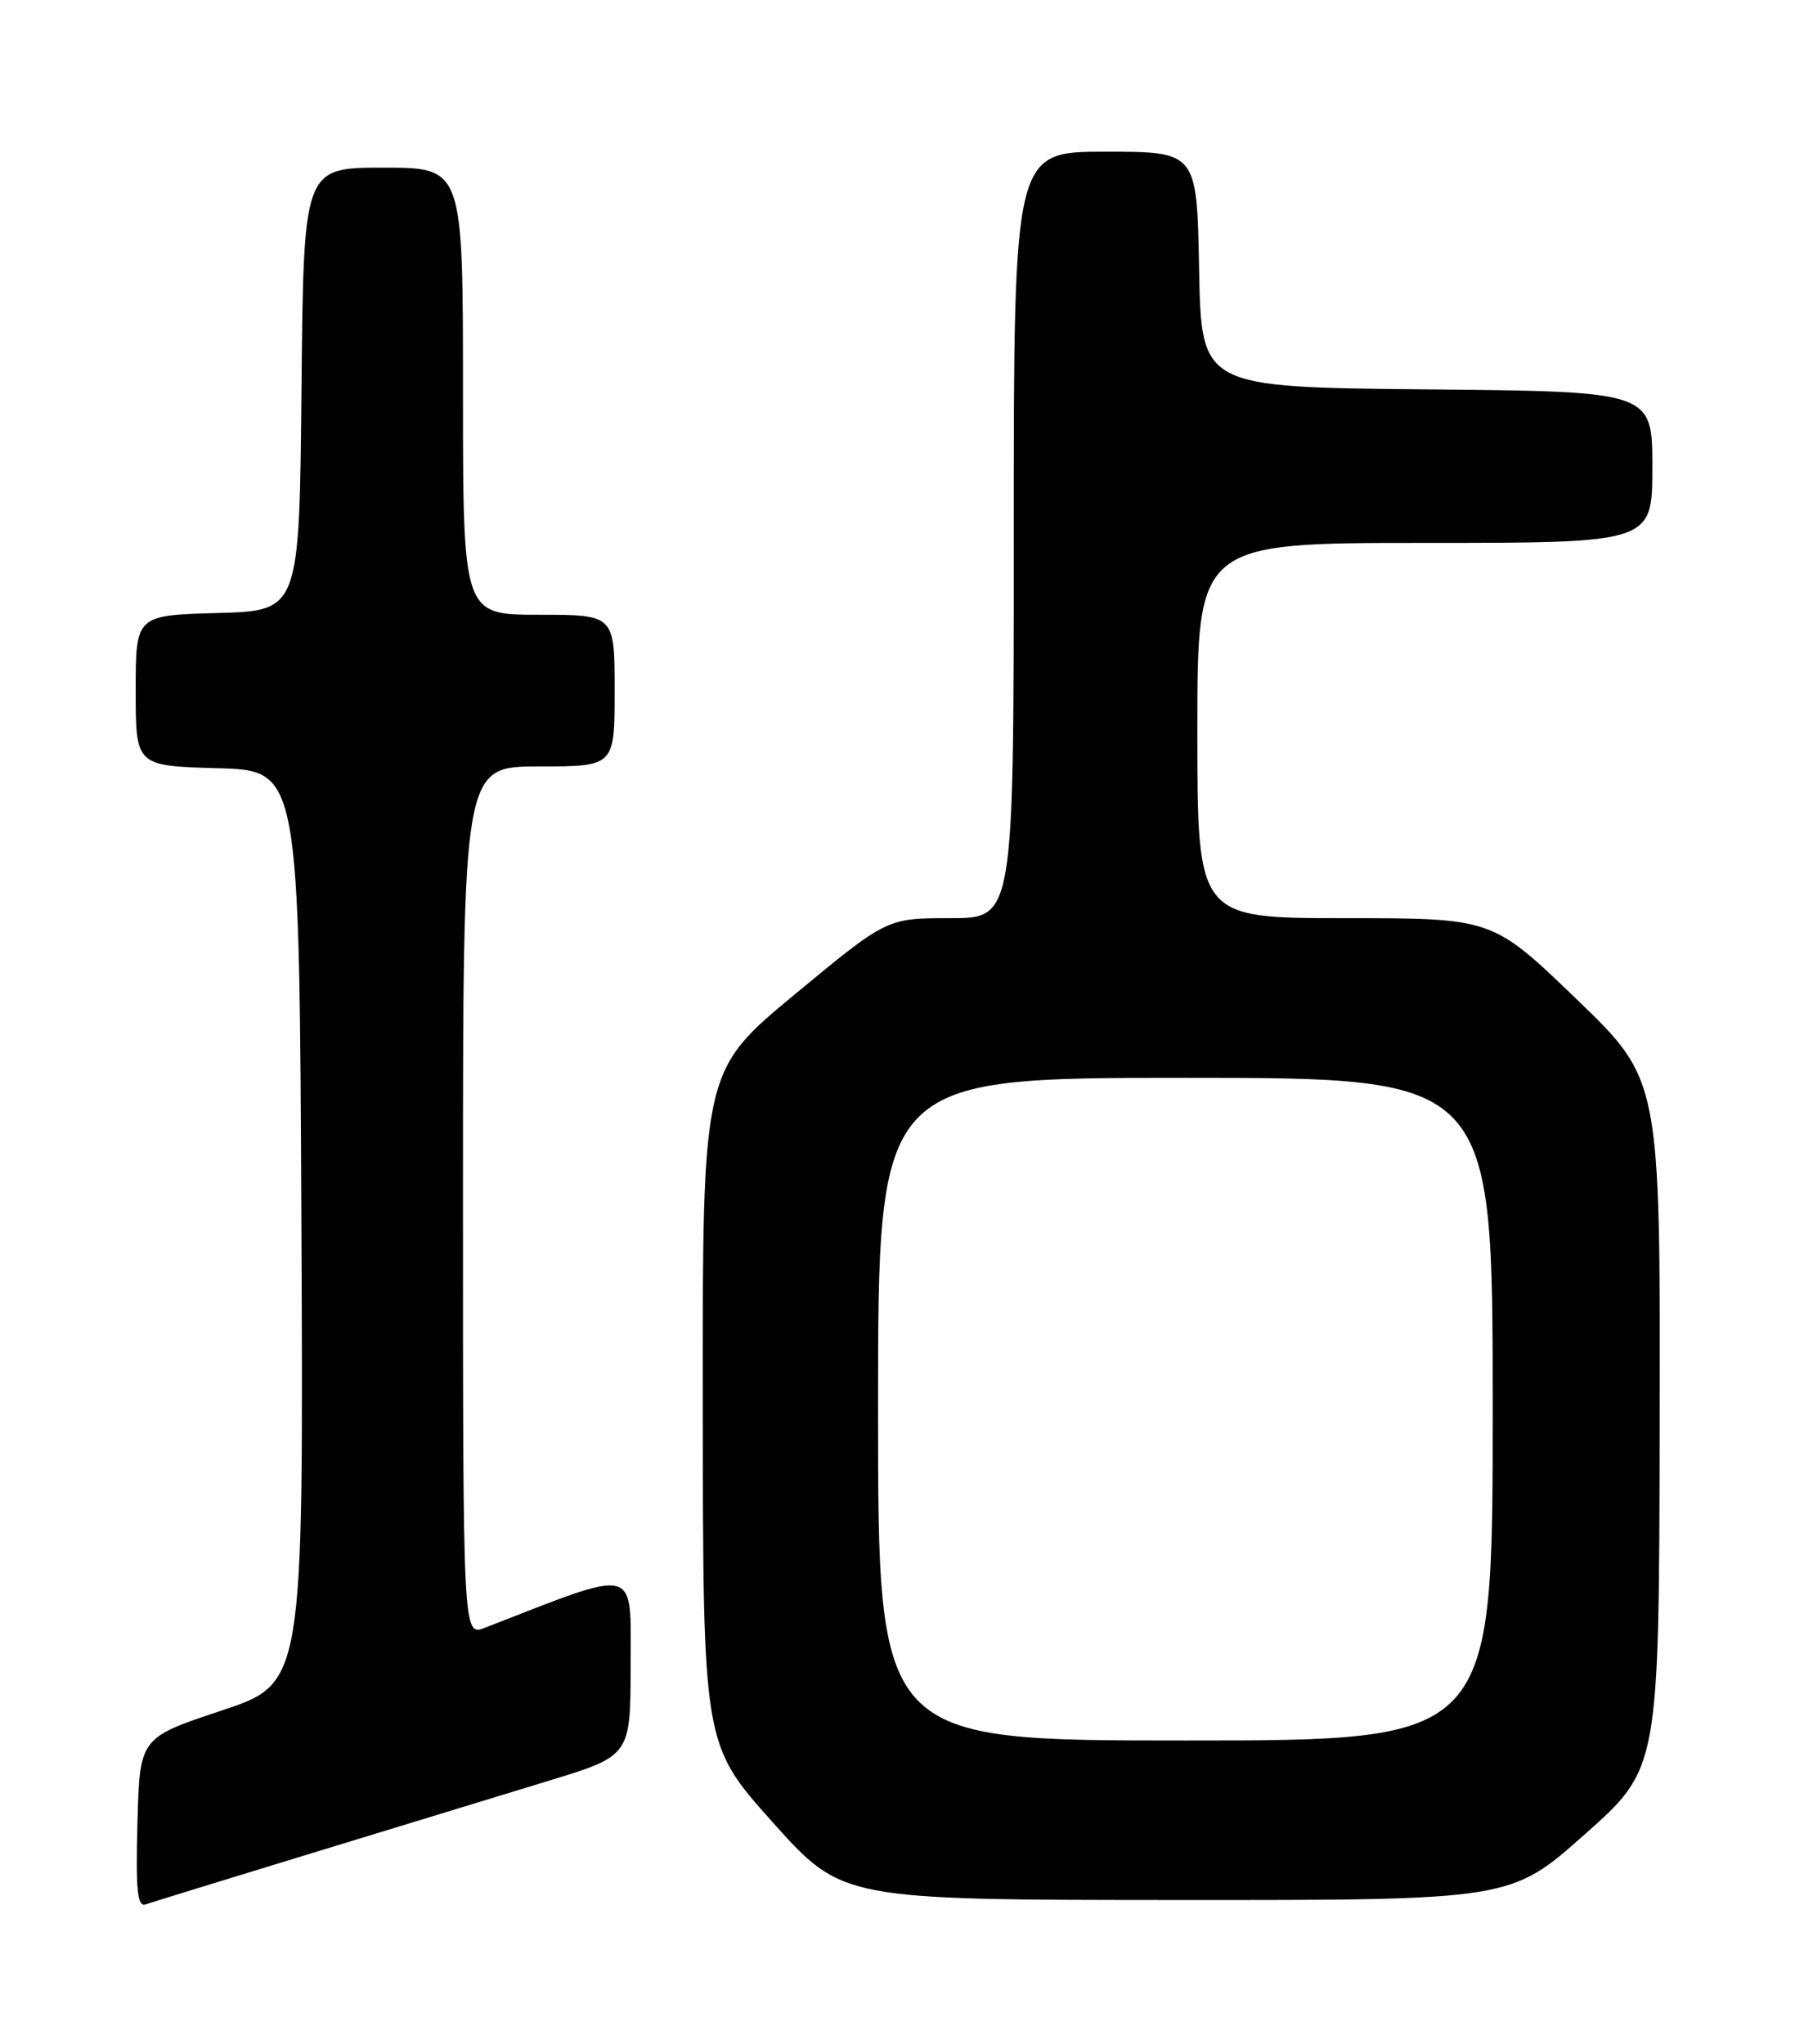 <?xml version="1.0" encoding="UTF-8" standalone="no"?>
<!DOCTYPE svg PUBLIC "-//W3C//DTD SVG 1.1//EN" "http://www.w3.org/Graphics/SVG/1.1/DTD/svg11.dtd" >
<svg xmlns="http://www.w3.org/2000/svg" xmlns:xlink="http://www.w3.org/1999/xlink" version="1.1" viewBox="0 0 226 256">
 <g >
 <path fill="currentColor"
d=" M 39.00 232.13 C 49.73 228.85 63.11 224.76 68.75 223.04 C 79.00 219.91 79.00 219.91 79.00 208.48 C 79.00 196.01 80.21 196.31 60.75 203.88 C 58.00 204.95 58.00 204.95 58.00 150.48 C 58.00 96.00 58.00 96.00 67.50 96.00 C 77.00 96.00 77.00 96.00 77.00 86.50 C 77.00 77.00 77.00 77.00 67.50 77.00 C 58.00 77.00 58.00 77.00 58.00 49.00 C 58.00 21.00 58.00 21.00 48.02 21.00 C 38.03 21.00 38.03 21.00 37.77 48.75 C 37.50 76.50 37.50 76.50 27.25 76.78 C 17.00 77.07 17.00 77.07 17.00 86.50 C 17.00 95.93 17.00 95.93 27.25 96.22 C 37.50 96.50 37.50 96.50 37.76 153.66 C 38.02 210.83 38.02 210.83 27.76 214.25 C 17.50 217.66 17.50 217.66 17.22 228.31 C 16.99 236.63 17.21 238.87 18.22 238.53 C 18.92 238.29 28.27 235.41 39.00 232.13 Z  M 198.54 229.75 C 207.84 221.50 207.84 221.50 207.92 178.38 C 208.00 135.25 208.00 135.25 197.49 125.13 C 186.97 115.00 186.97 115.00 168.49 115.00 C 150.00 115.00 150.00 115.00 150.00 91.50 C 150.00 68.00 150.00 68.00 178.50 68.00 C 207.00 68.00 207.00 68.00 207.00 58.52 C 207.00 49.03 207.00 49.03 178.75 48.77 C 150.50 48.50 150.50 48.50 150.22 33.75 C 149.95 19.00 149.95 19.00 138.47 19.00 C 127.00 19.00 127.00 19.00 127.00 67.00 C 127.00 115.00 127.00 115.00 119.05 115.00 C 111.10 115.00 111.10 115.00 99.55 124.56 C 88.00 134.13 88.00 134.13 88.04 176.31 C 88.08 218.50 88.08 218.50 96.79 228.23 C 105.50 237.96 105.50 237.96 147.37 237.98 C 189.25 238.00 189.25 238.00 198.54 229.75 Z  M 110.00 176.50 C 110.00 135.00 110.00 135.00 148.50 135.00 C 187.00 135.00 187.00 135.00 187.00 176.50 C 187.00 218.00 187.00 218.00 148.50 218.00 C 110.00 218.00 110.00 218.00 110.00 176.50 Z "/>
</g>
</svg>